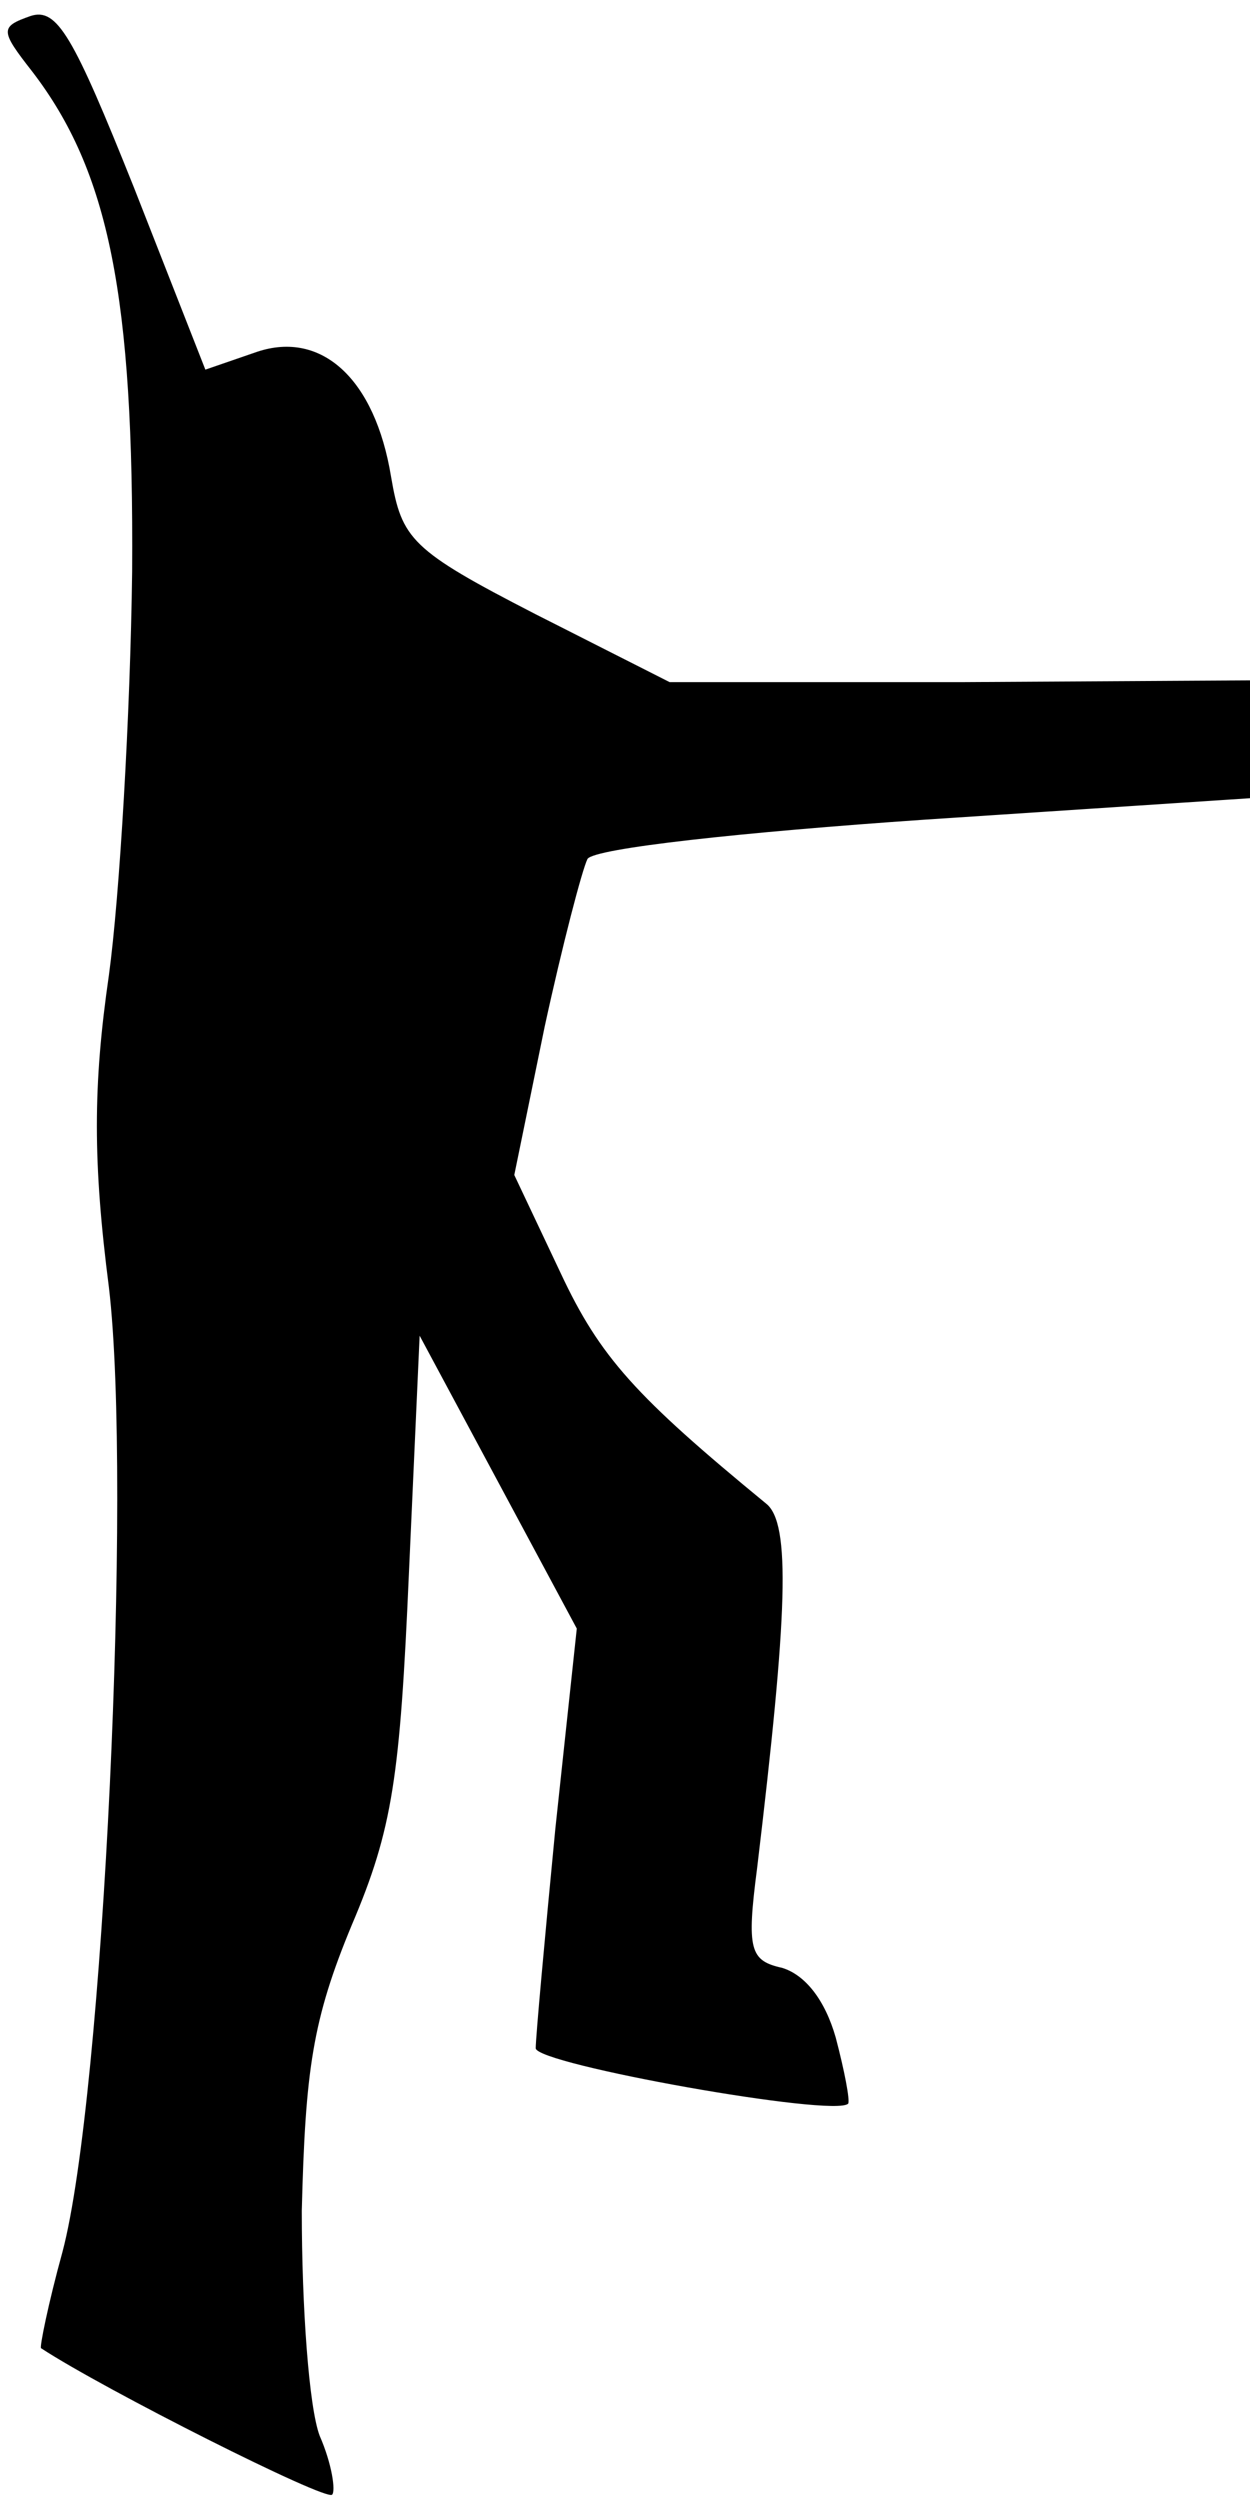 <?xml version="1.0" standalone="no"?>
<!DOCTYPE svg PUBLIC "-//W3C//DTD SVG 20010904//EN"
 "http://www.w3.org/TR/2001/REC-SVG-20010904/DTD/svg10.dtd">
<svg version="1.0" xmlns="http://www.w3.org/2000/svg"
 width="70pt" height="140pt" viewBox="0 0 70 140"
 preserveAspectRatio="xMidYMid meet">
<g transform="translate(0,140) scale(0.1,-0.1)"
fill="#000000" stroke="none">
<path fill="#000000" stroke="none" d="M17 1391 c-17 -6 -17 -8 1 -31 43 -56
57 -126 56 -280 -1 -80 -7 -182 -13 -226 -9 -62 -9 -105 0 -175 13 -110 -3
-453 -26 -540 -8 -29 -13 -54 -12 -54 35 -23 160 -86 163 -82 2 2 0 17 -7 33
-6 16 -10 72 -10 126 2 79 6 107 28 160 23 54 27 83 32 197 l6 133 44 -82 44
-82 -12 -112 c-6 -62 -11 -117 -11 -123 0 -9 168 -39 175 -31 1 2 -2 18 -7 37
-6 21 -17 35 -30 39 -18 4 -20 10 -14 56 17 142 19 193 5 204 -73 60 -93 82
-115 129 l-26 55 17 83 c10 46 21 88 24 94 4 6 87 15 189 22 l182 12 0 33 0
33 -162 -1 -163 0 -75 38 c-70 36 -75 42 -81 77 -9 55 -39 82 -75 70 l-29 -10
-40 102 c-34 85 -43 101 -58 96z"/>
</g>
</svg>
